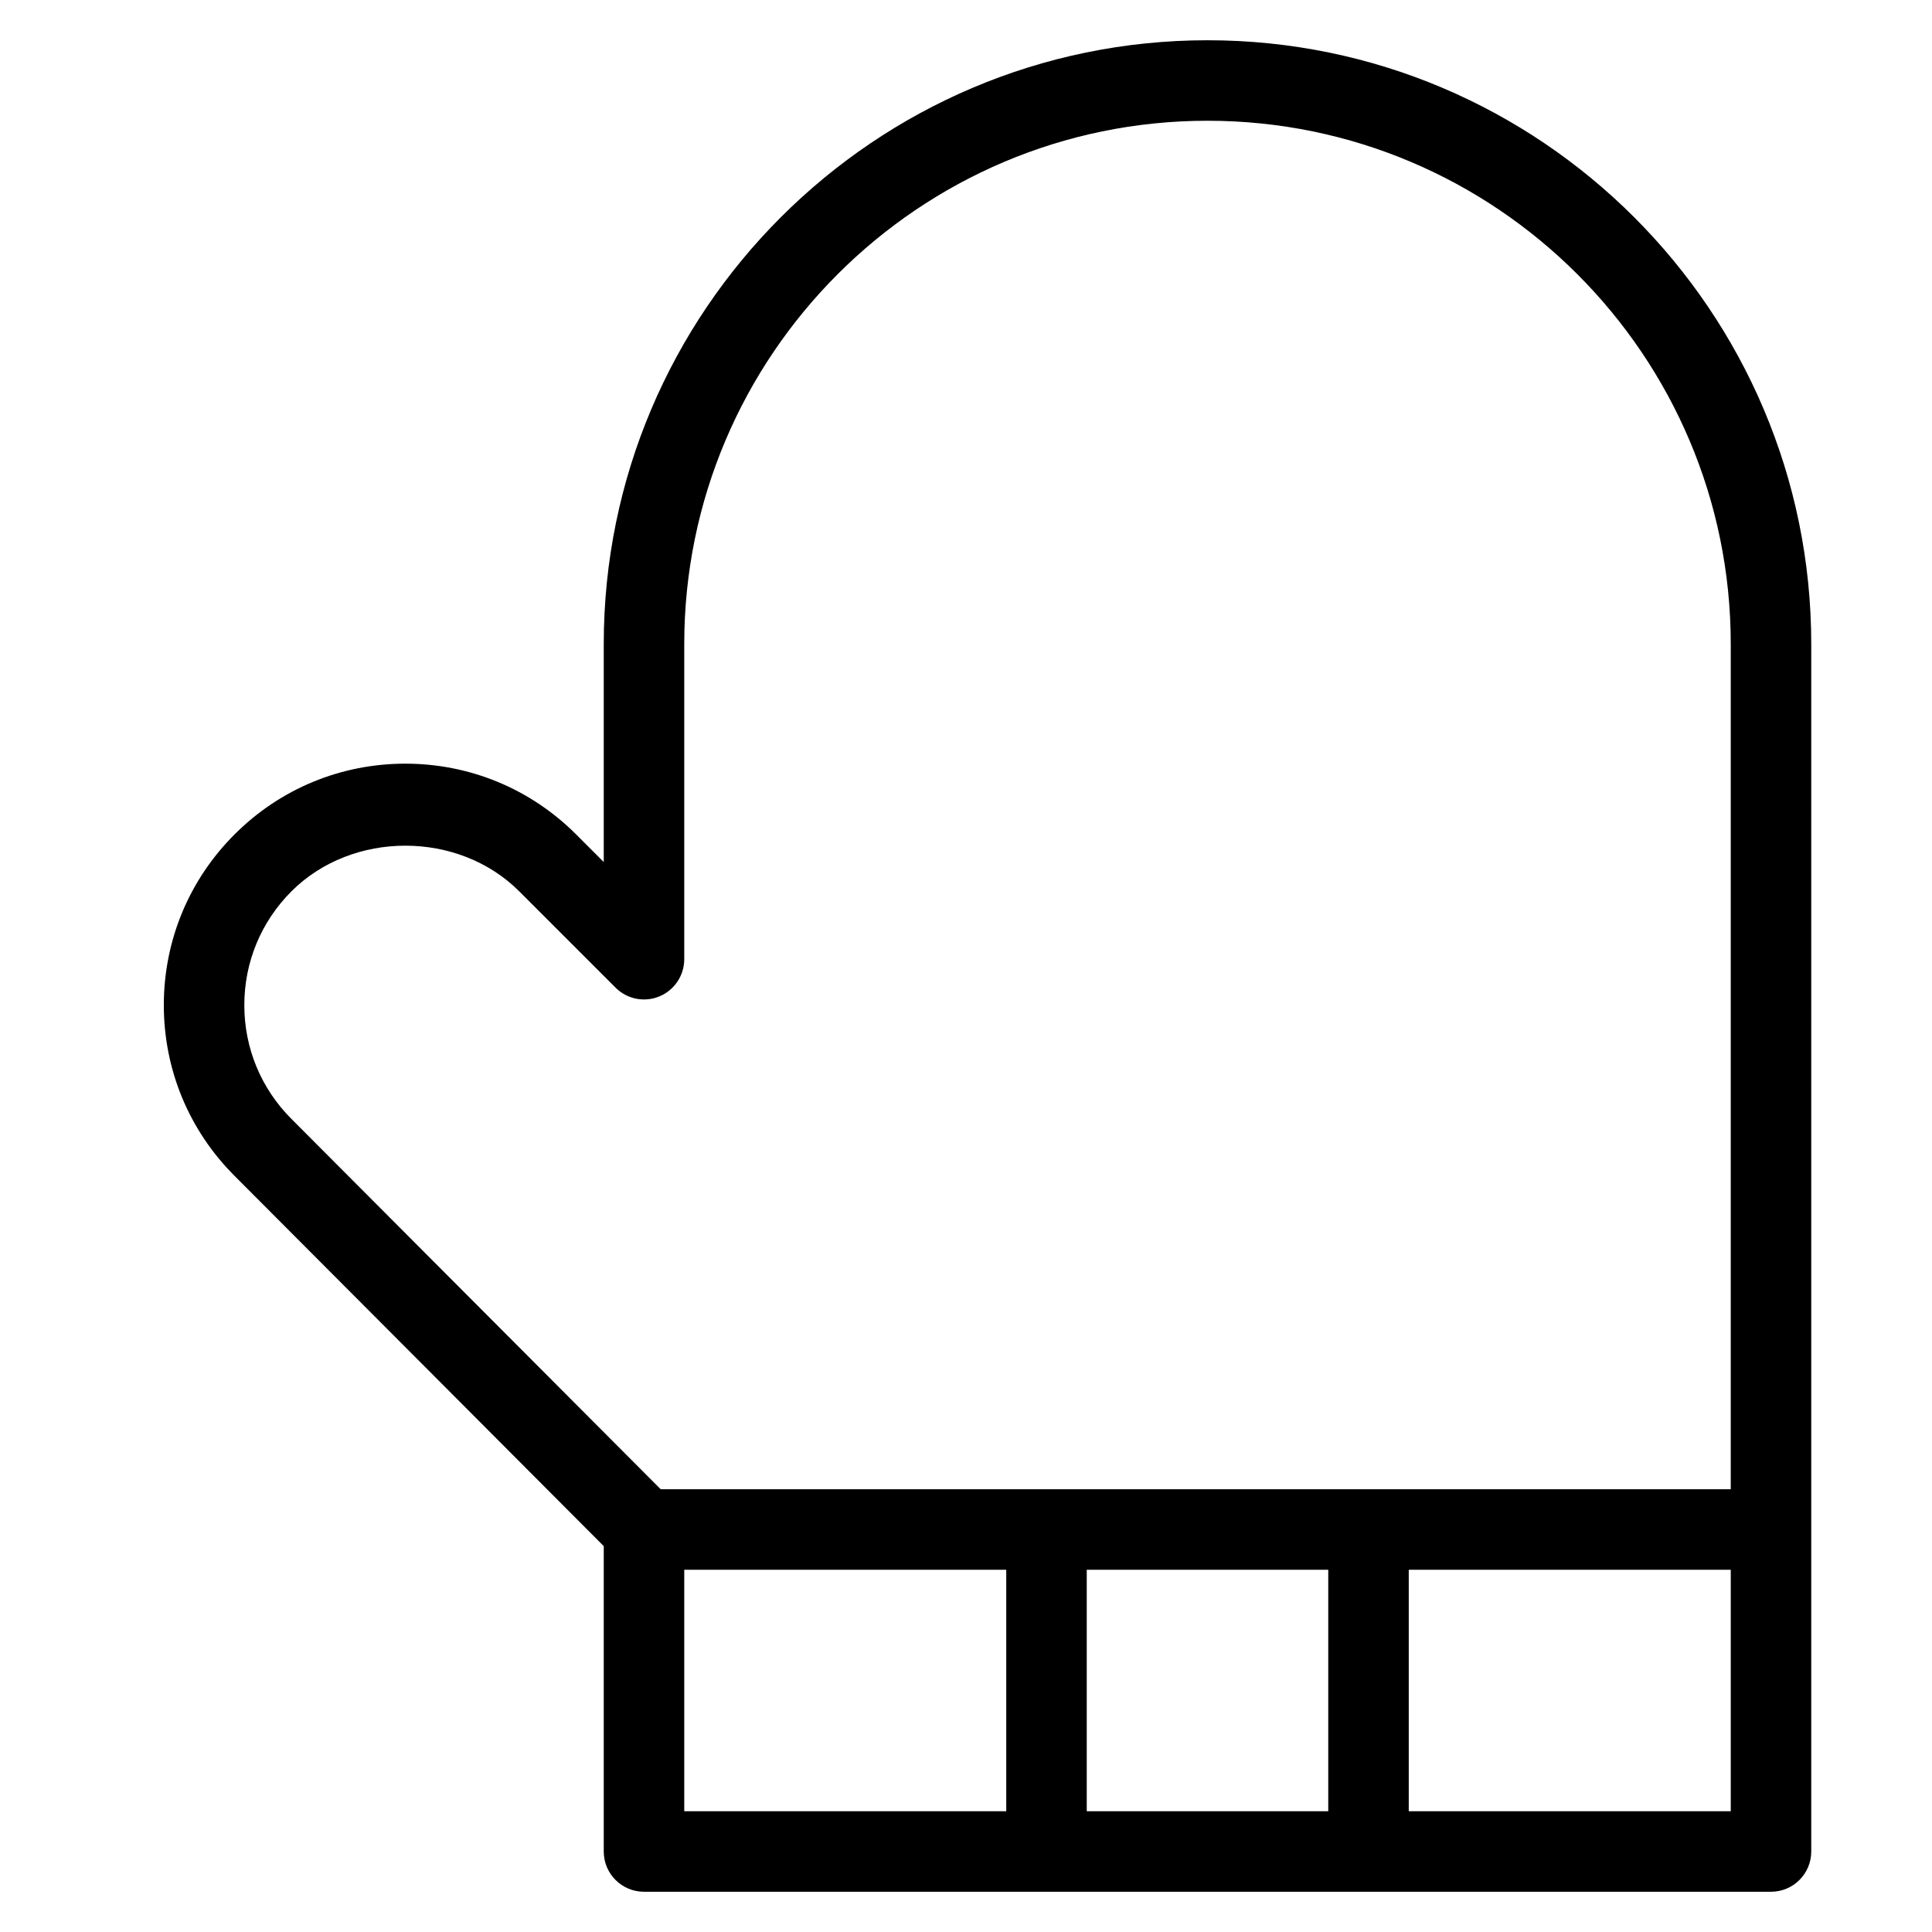 <?xml version="1.0" encoding="utf-8"?>
<!-- Generator: Adobe Illustrator 19.1.0, SVG Export Plug-In . SVG Version: 6.00 Build 0)  -->
<!DOCTYPE svg PUBLIC "-//W3C//DTD SVG 1.1//EN" "http://www.w3.org/Graphics/SVG/1.1/DTD/svg11.dtd">
<svg version="1.1" id="Layer_1" xmlns="http://www.w3.org/2000/svg" xmlns:xlink="http://www.w3.org/1999/xlink" x="0px" y="0px"
	 width="48px" height="48px" viewBox="0 0 48 48" enable-background="new 0 0 48 48" xml:space="preserve">
<path d="M16,47h28c0.553,0,1-0.448,1-1v-8V16c0-8.271-6.729-15-15-15S15,7.729,15,16v5.417l-0.687-0.687
	c-1.134-1.133-2.641-1.757-4.243-1.757s-3.109,0.624-4.242,1.757
	c-1.134,1.133-1.758,2.64-1.758,4.242c0,1.603,0.624,3.109,1.757,4.242L15,38.413V46
	C15,46.552,15.447,47,16,47z M17,39h8v6h-8V39z M33,39v6h-6v-6H33z M35,45v-6h8v6H35z M6.07,24.972
	c0-1.068,0.416-2.072,1.172-2.828c1.512-1.511,4.146-1.511,5.657,0l2.394,2.394
	c0.287,0.287,0.717,0.372,1.09,0.217C16.756,24.6,17,24.235,17,23.831V16c0-7.168,5.832-13,13-13
	s13,5.832,13,13v21H16.415l-9.173-9.199C6.486,27.045,6.07,26.041,6.07,24.972z"/>
</svg>
